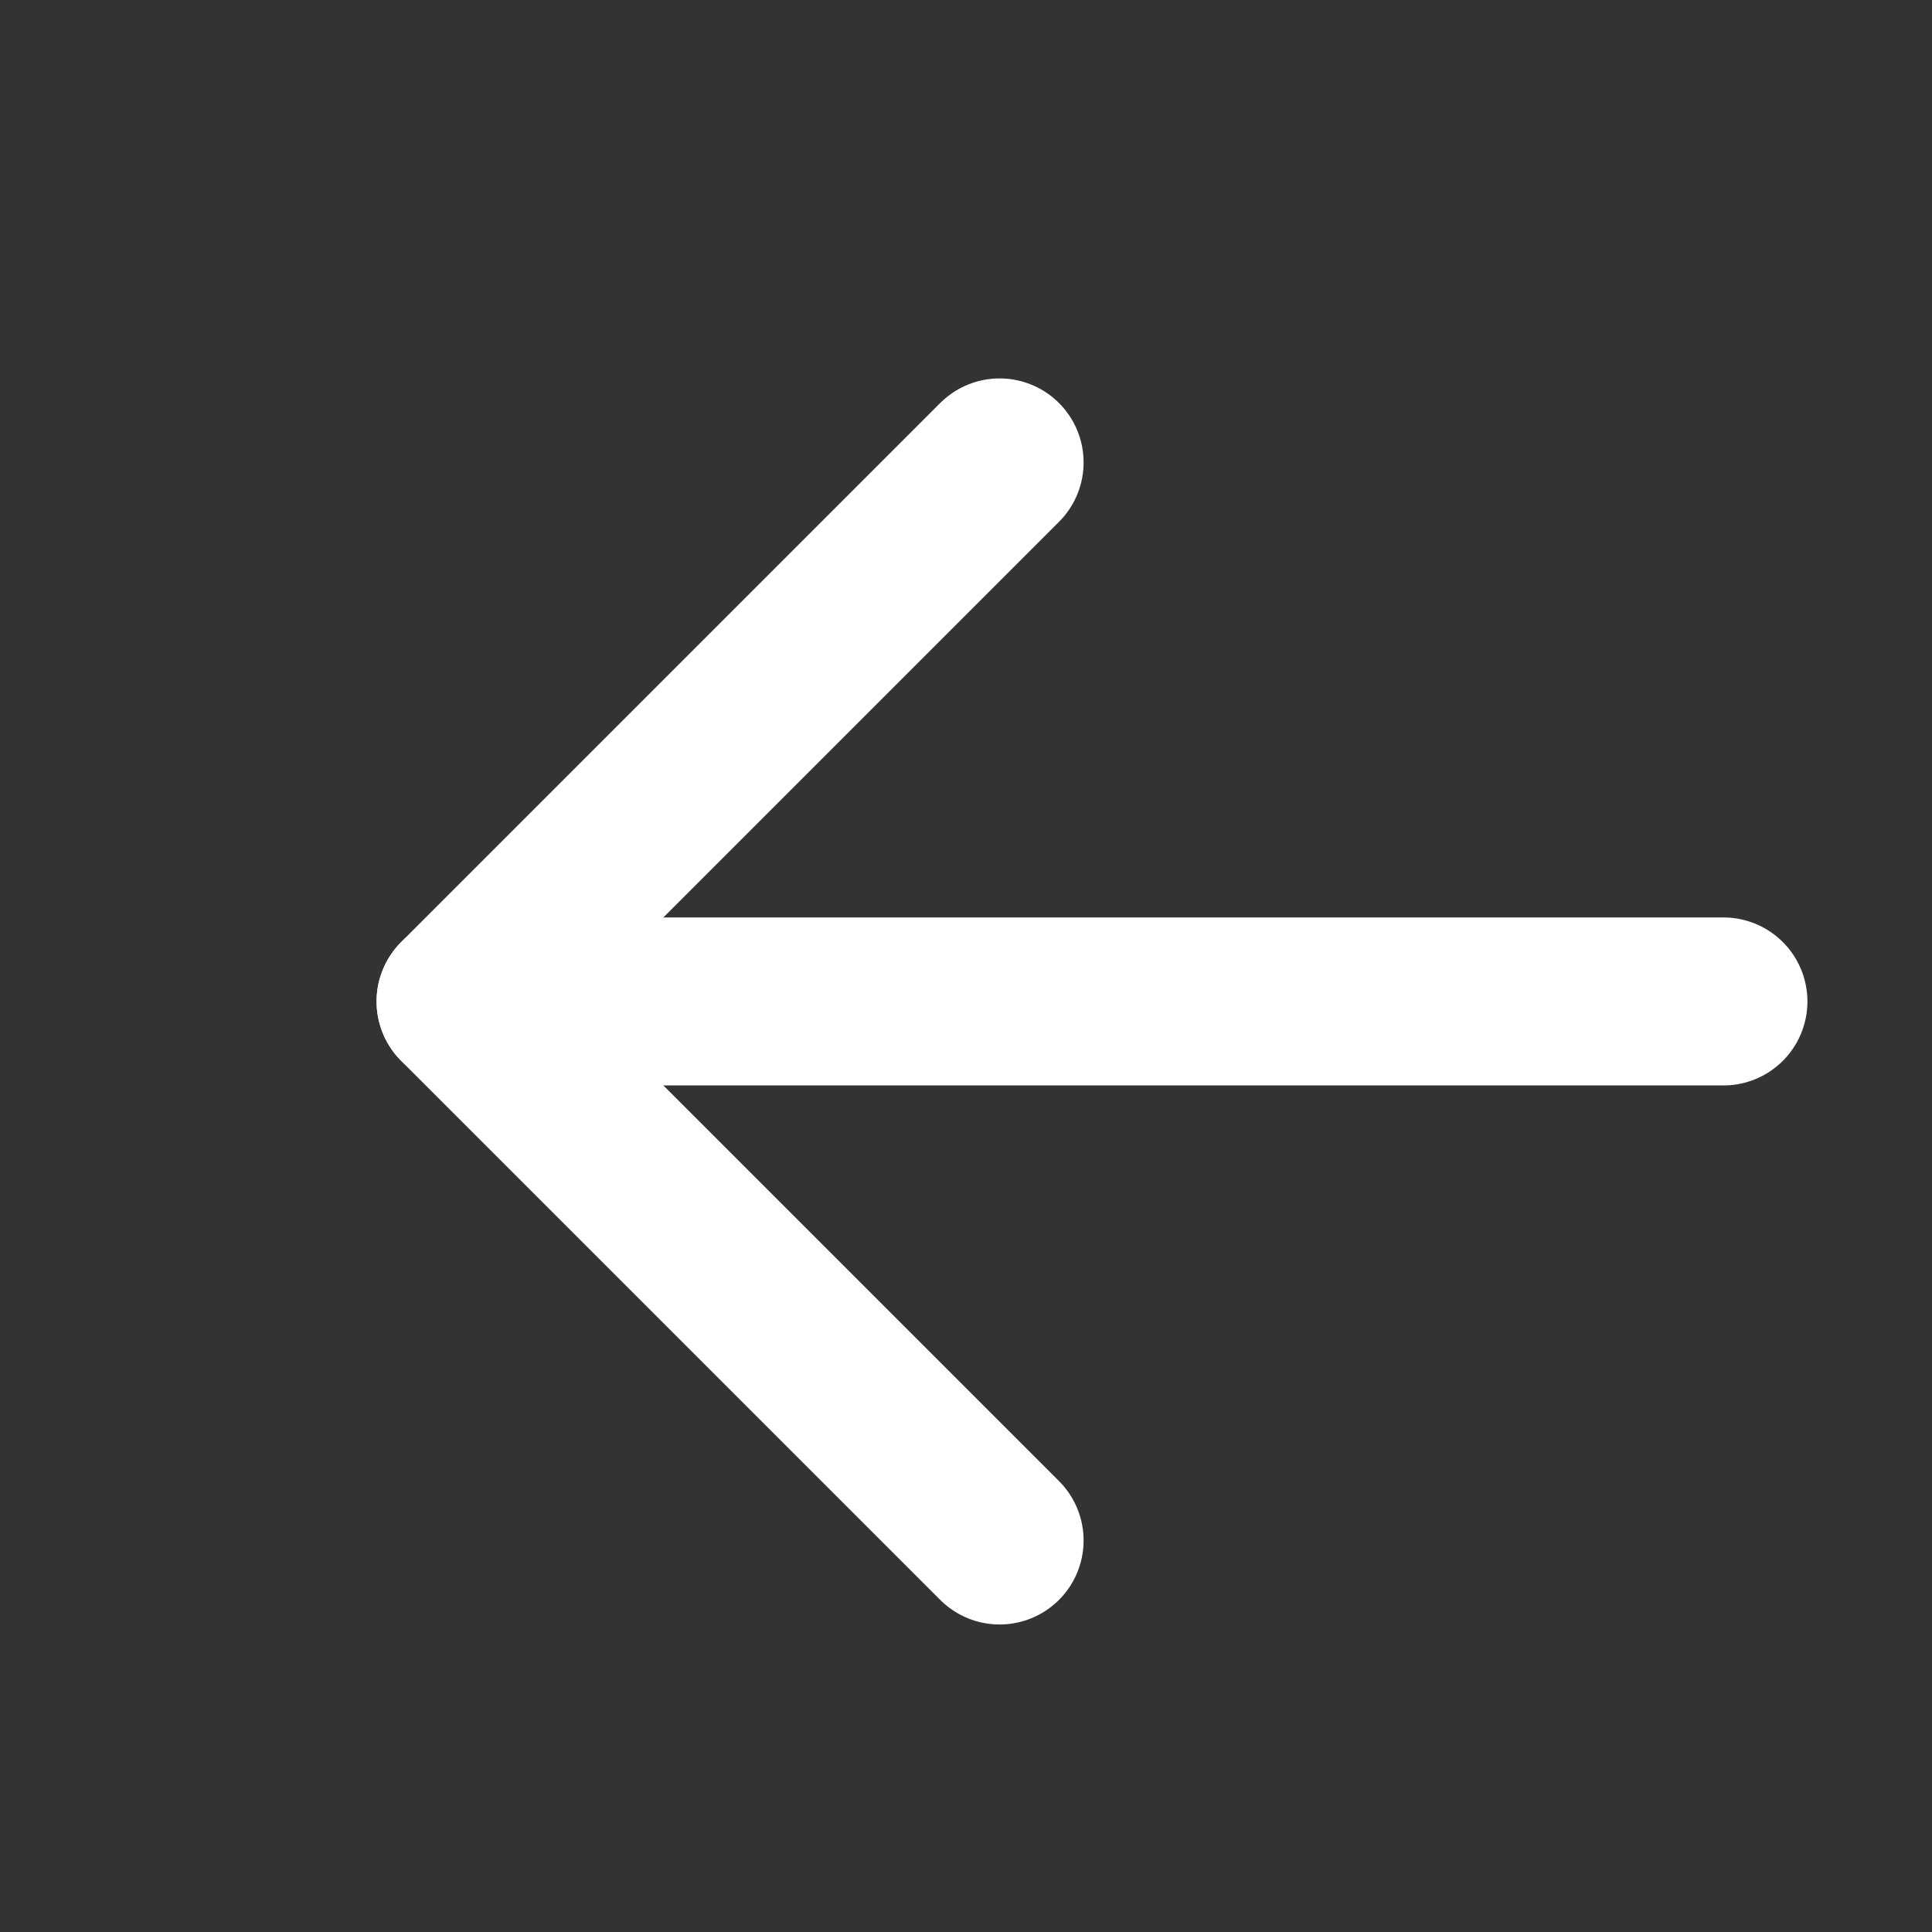 <svg width="23" height="23" viewBox="0 0 23 23" fill="none" xmlns="http://www.w3.org/2000/svg">
<rect x="0" y="0" width="23" height="23" fill="#333333" stroke="none"/>
<path d="M20.517 11.922H5.483" stroke="white" stroke-width="2" stroke-linecap="round" stroke-linejoin="round"/>
<path d="M11.9 18.339L5.483 11.922L11.9 5.505" stroke="white" stroke-width="2" stroke-linecap="round" stroke-linejoin="round"/>
</svg>
